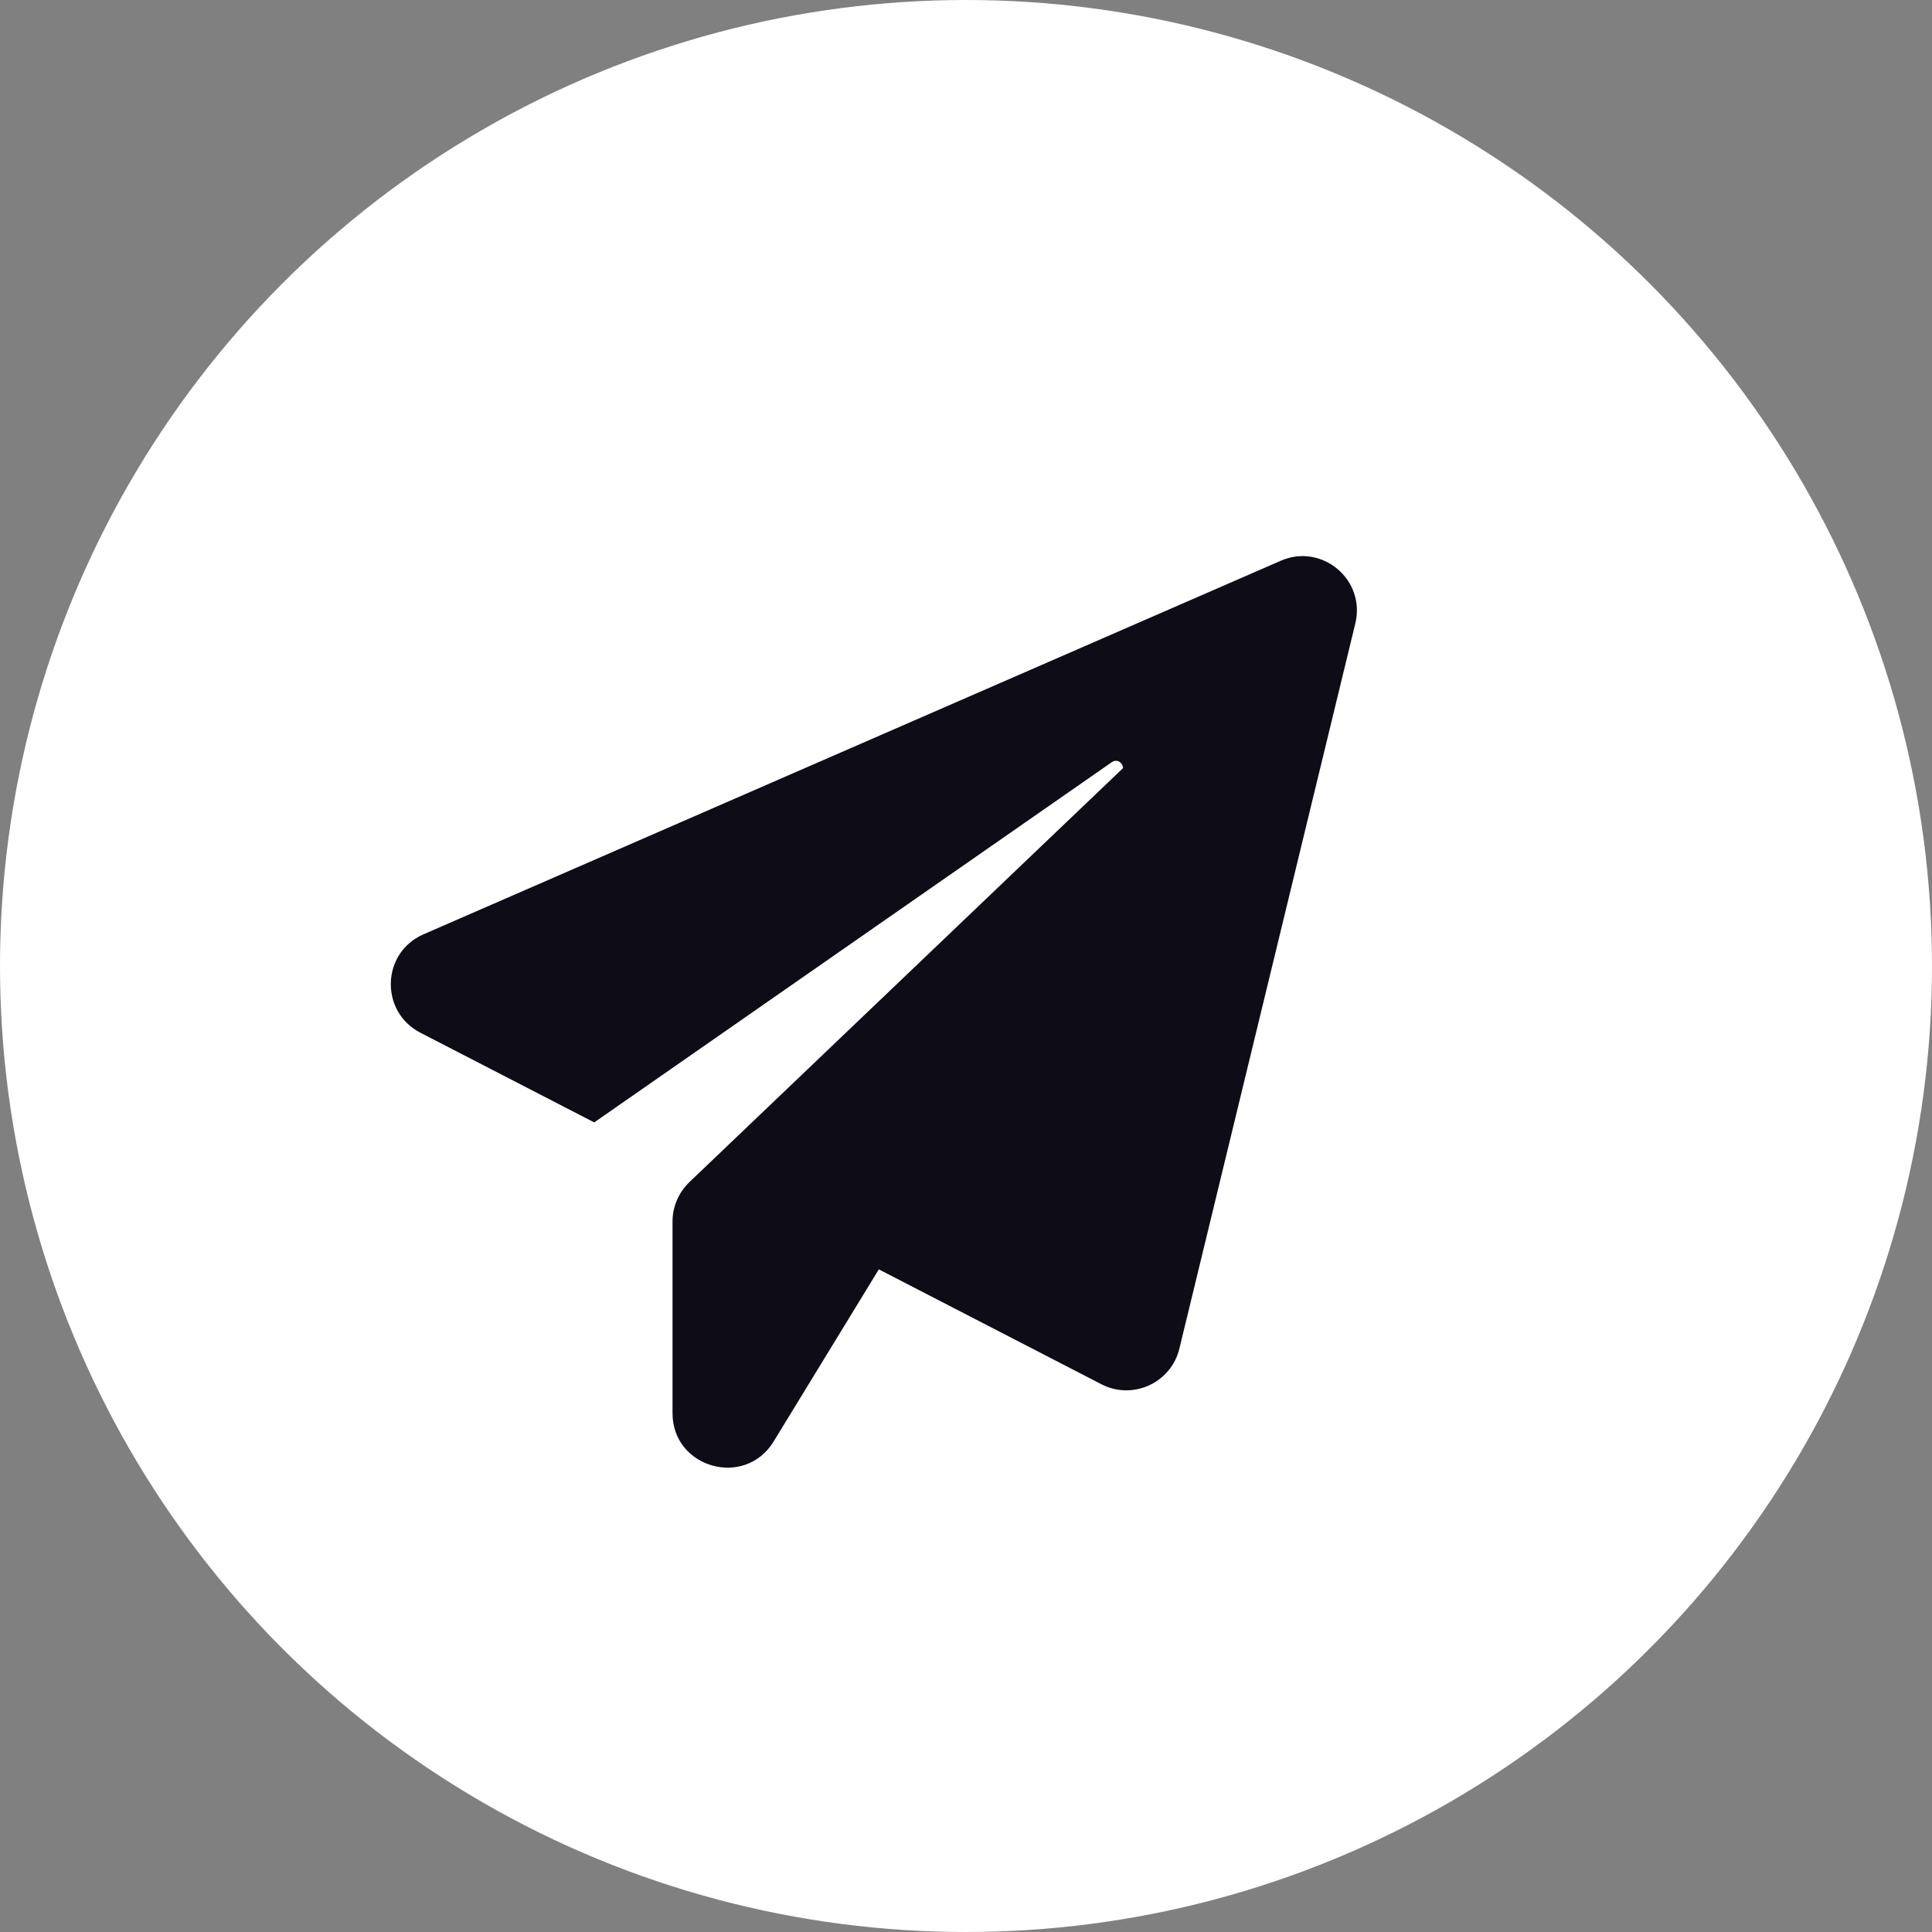 <svg width="42" height="42" viewBox="0 0 42 42" fill="none" xmlns="http://www.w3.org/2000/svg">
<rect x="0" y="0" width="42" height="42" fill="#808080" stroke="none"/>
<circle cx="21" cy="21" r="21" fill="white"/>
<path d="M29.463 13.555L25.638 29.32C25.458 30.062 24.625 30.445 23.943 30.092L19.105 27.595L16.818 31.337C16.195 32.357 14.62 31.915 14.62 30.722V26.552C14.62 26.23 14.755 25.922 14.988 25.697L24.415 16.697C24.408 16.585 24.288 16.487 24.168 16.57L12.918 24.4L9.138 22.45C8.253 21.992 8.29 20.71 9.205 20.312L27.843 12.19C28.735 11.8 29.695 12.602 29.463 13.555Z" fill="#0E0C17"/>
</svg>

